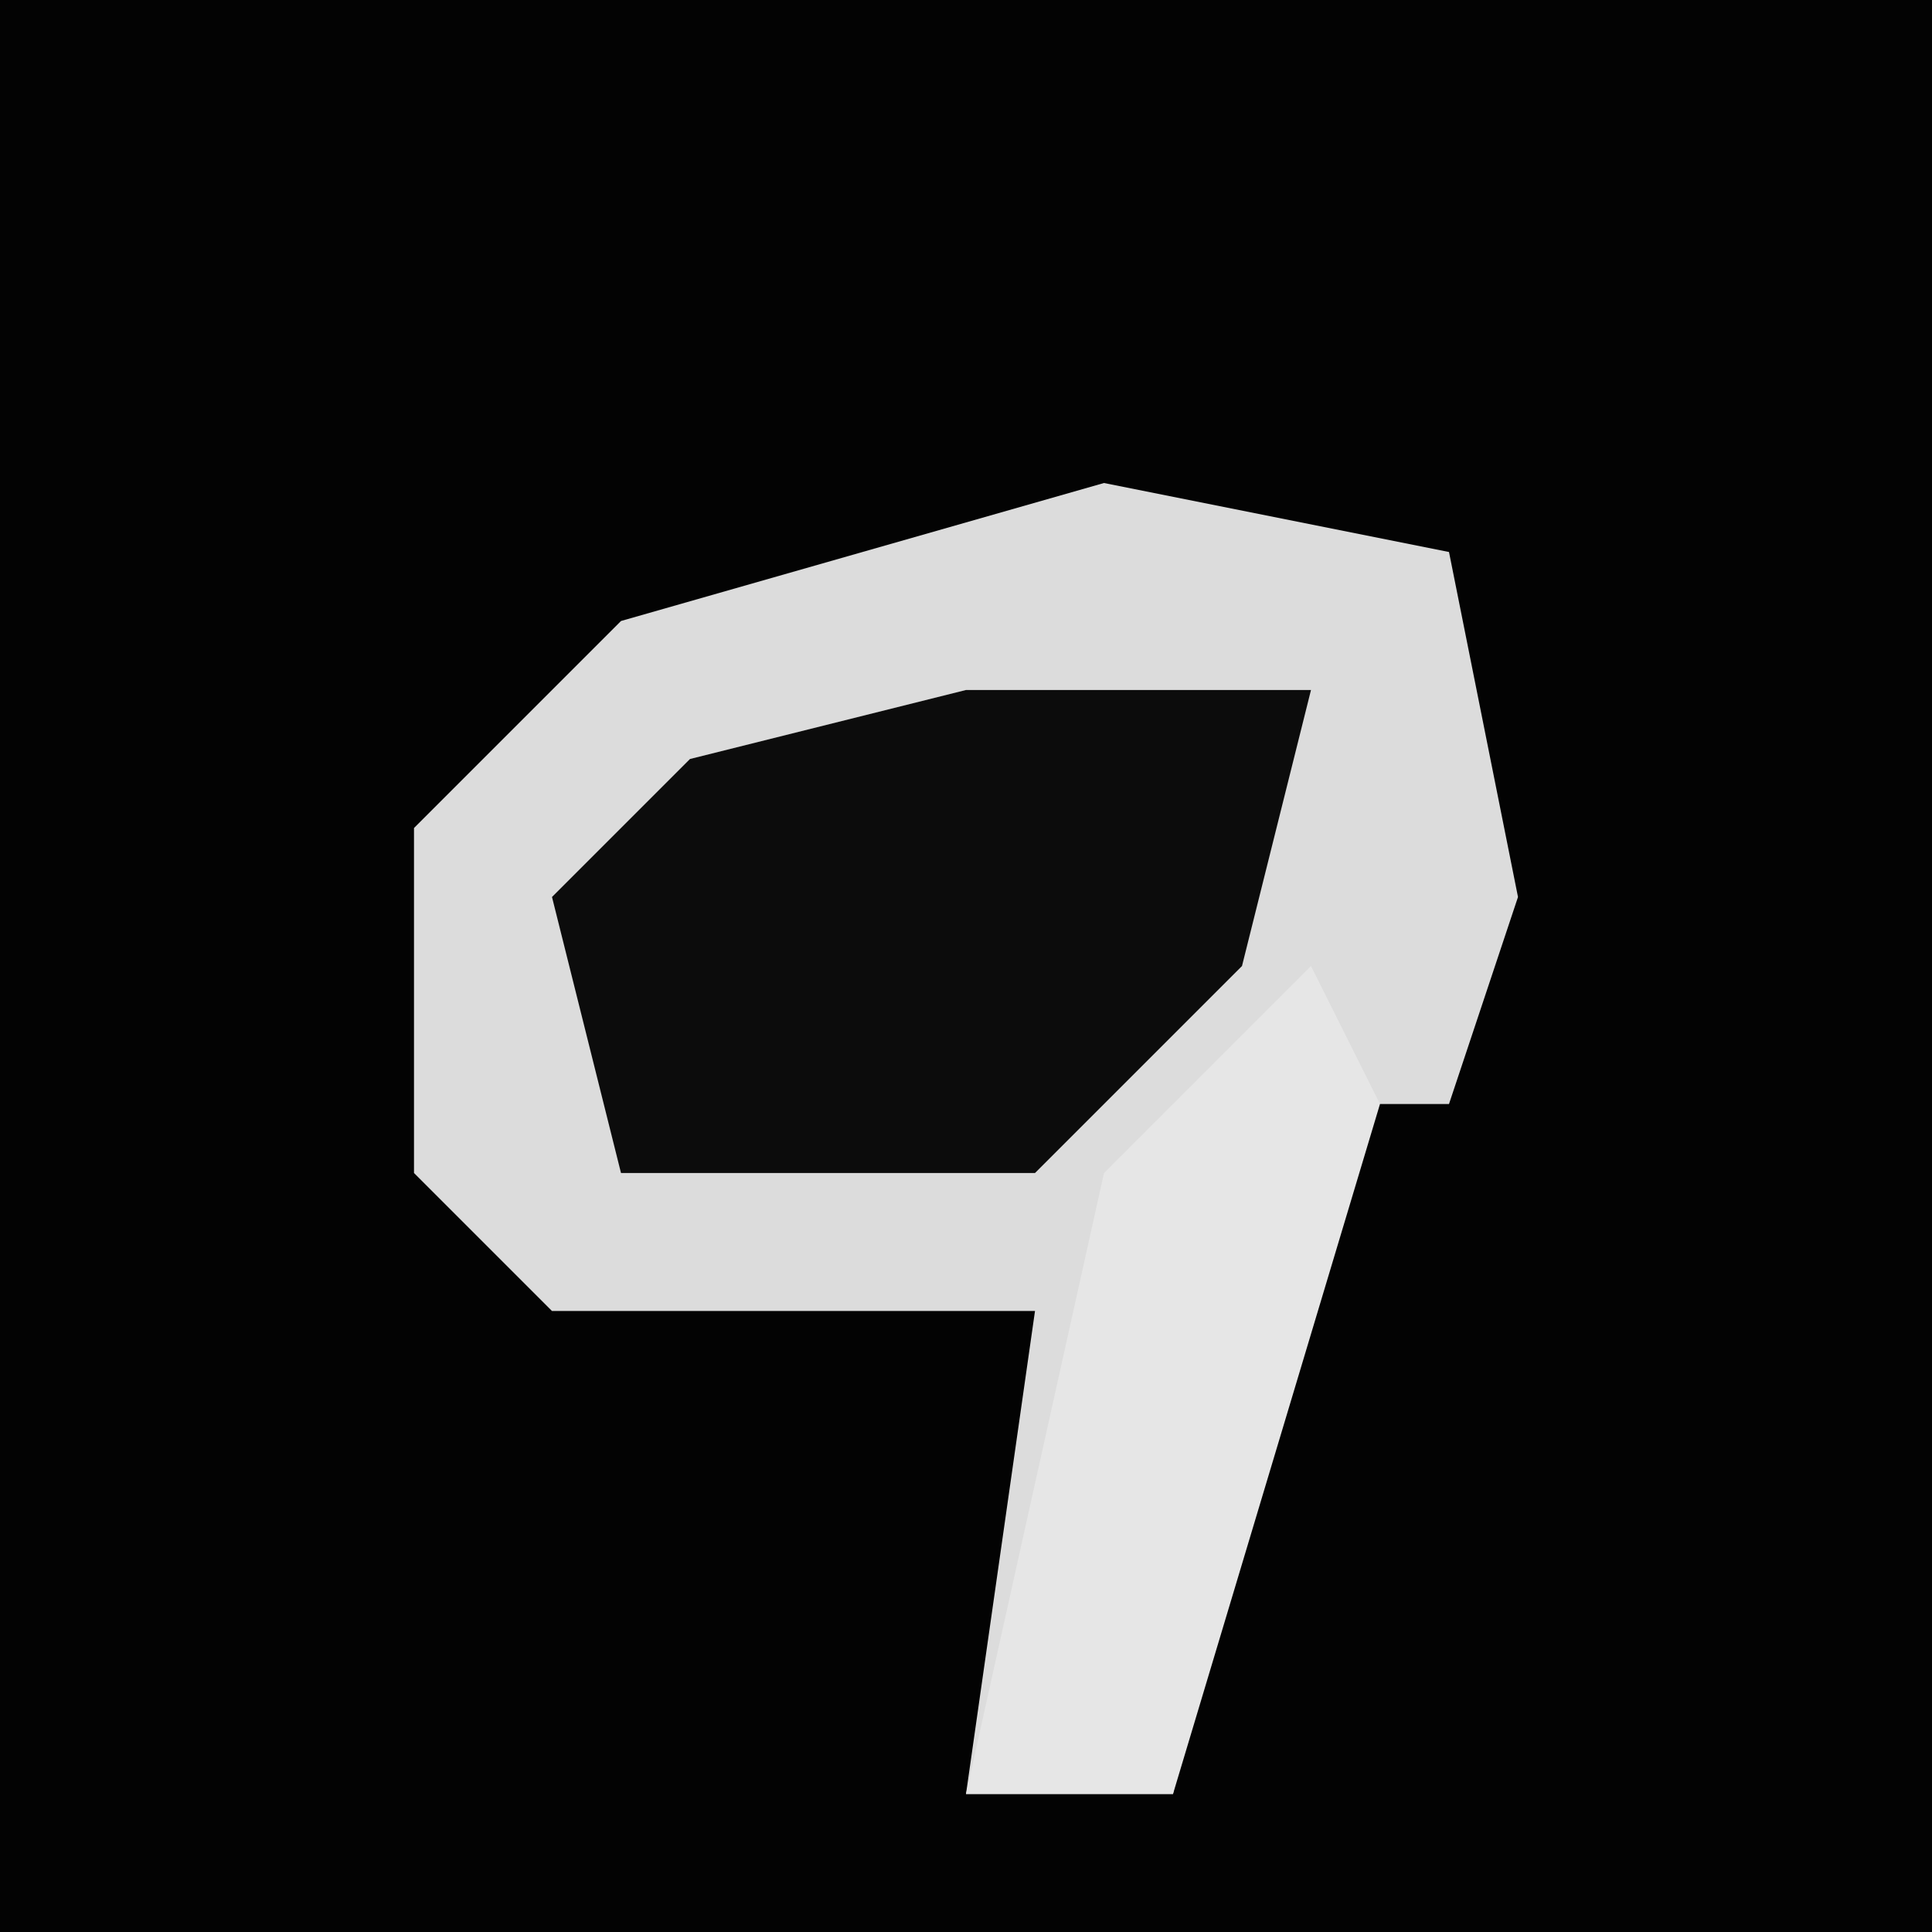 <?xml version="1.0" encoding="UTF-8"?>
<svg version="1.1" xmlns="http://www.w3.org/2000/svg" width="28" height="28">
<path d="M0,0 L28,0 L28,28 L0,28 Z " fill="#030303" transform="translate(0,0)"/>
<path d="M0,0 L5,1 L6,6 L5,9 L3,9 L1,19 L-2,19 L-1,12 L-8,12 L-10,10 L-10,5 L-7,2 Z " fill="#DCDCDC" transform="translate(16,7)"/>
<path d="M0,0 L5,0 L4,4 L1,7 L-5,7 L-6,3 L-4,1 Z " fill="#0C0C0C" transform="translate(14,10)"/>
<path d="M0,0 L1,2 L-2,12 L-5,12 L-3,3 Z " fill="#E6E6E6" transform="translate(19,14)"/>
</svg>
